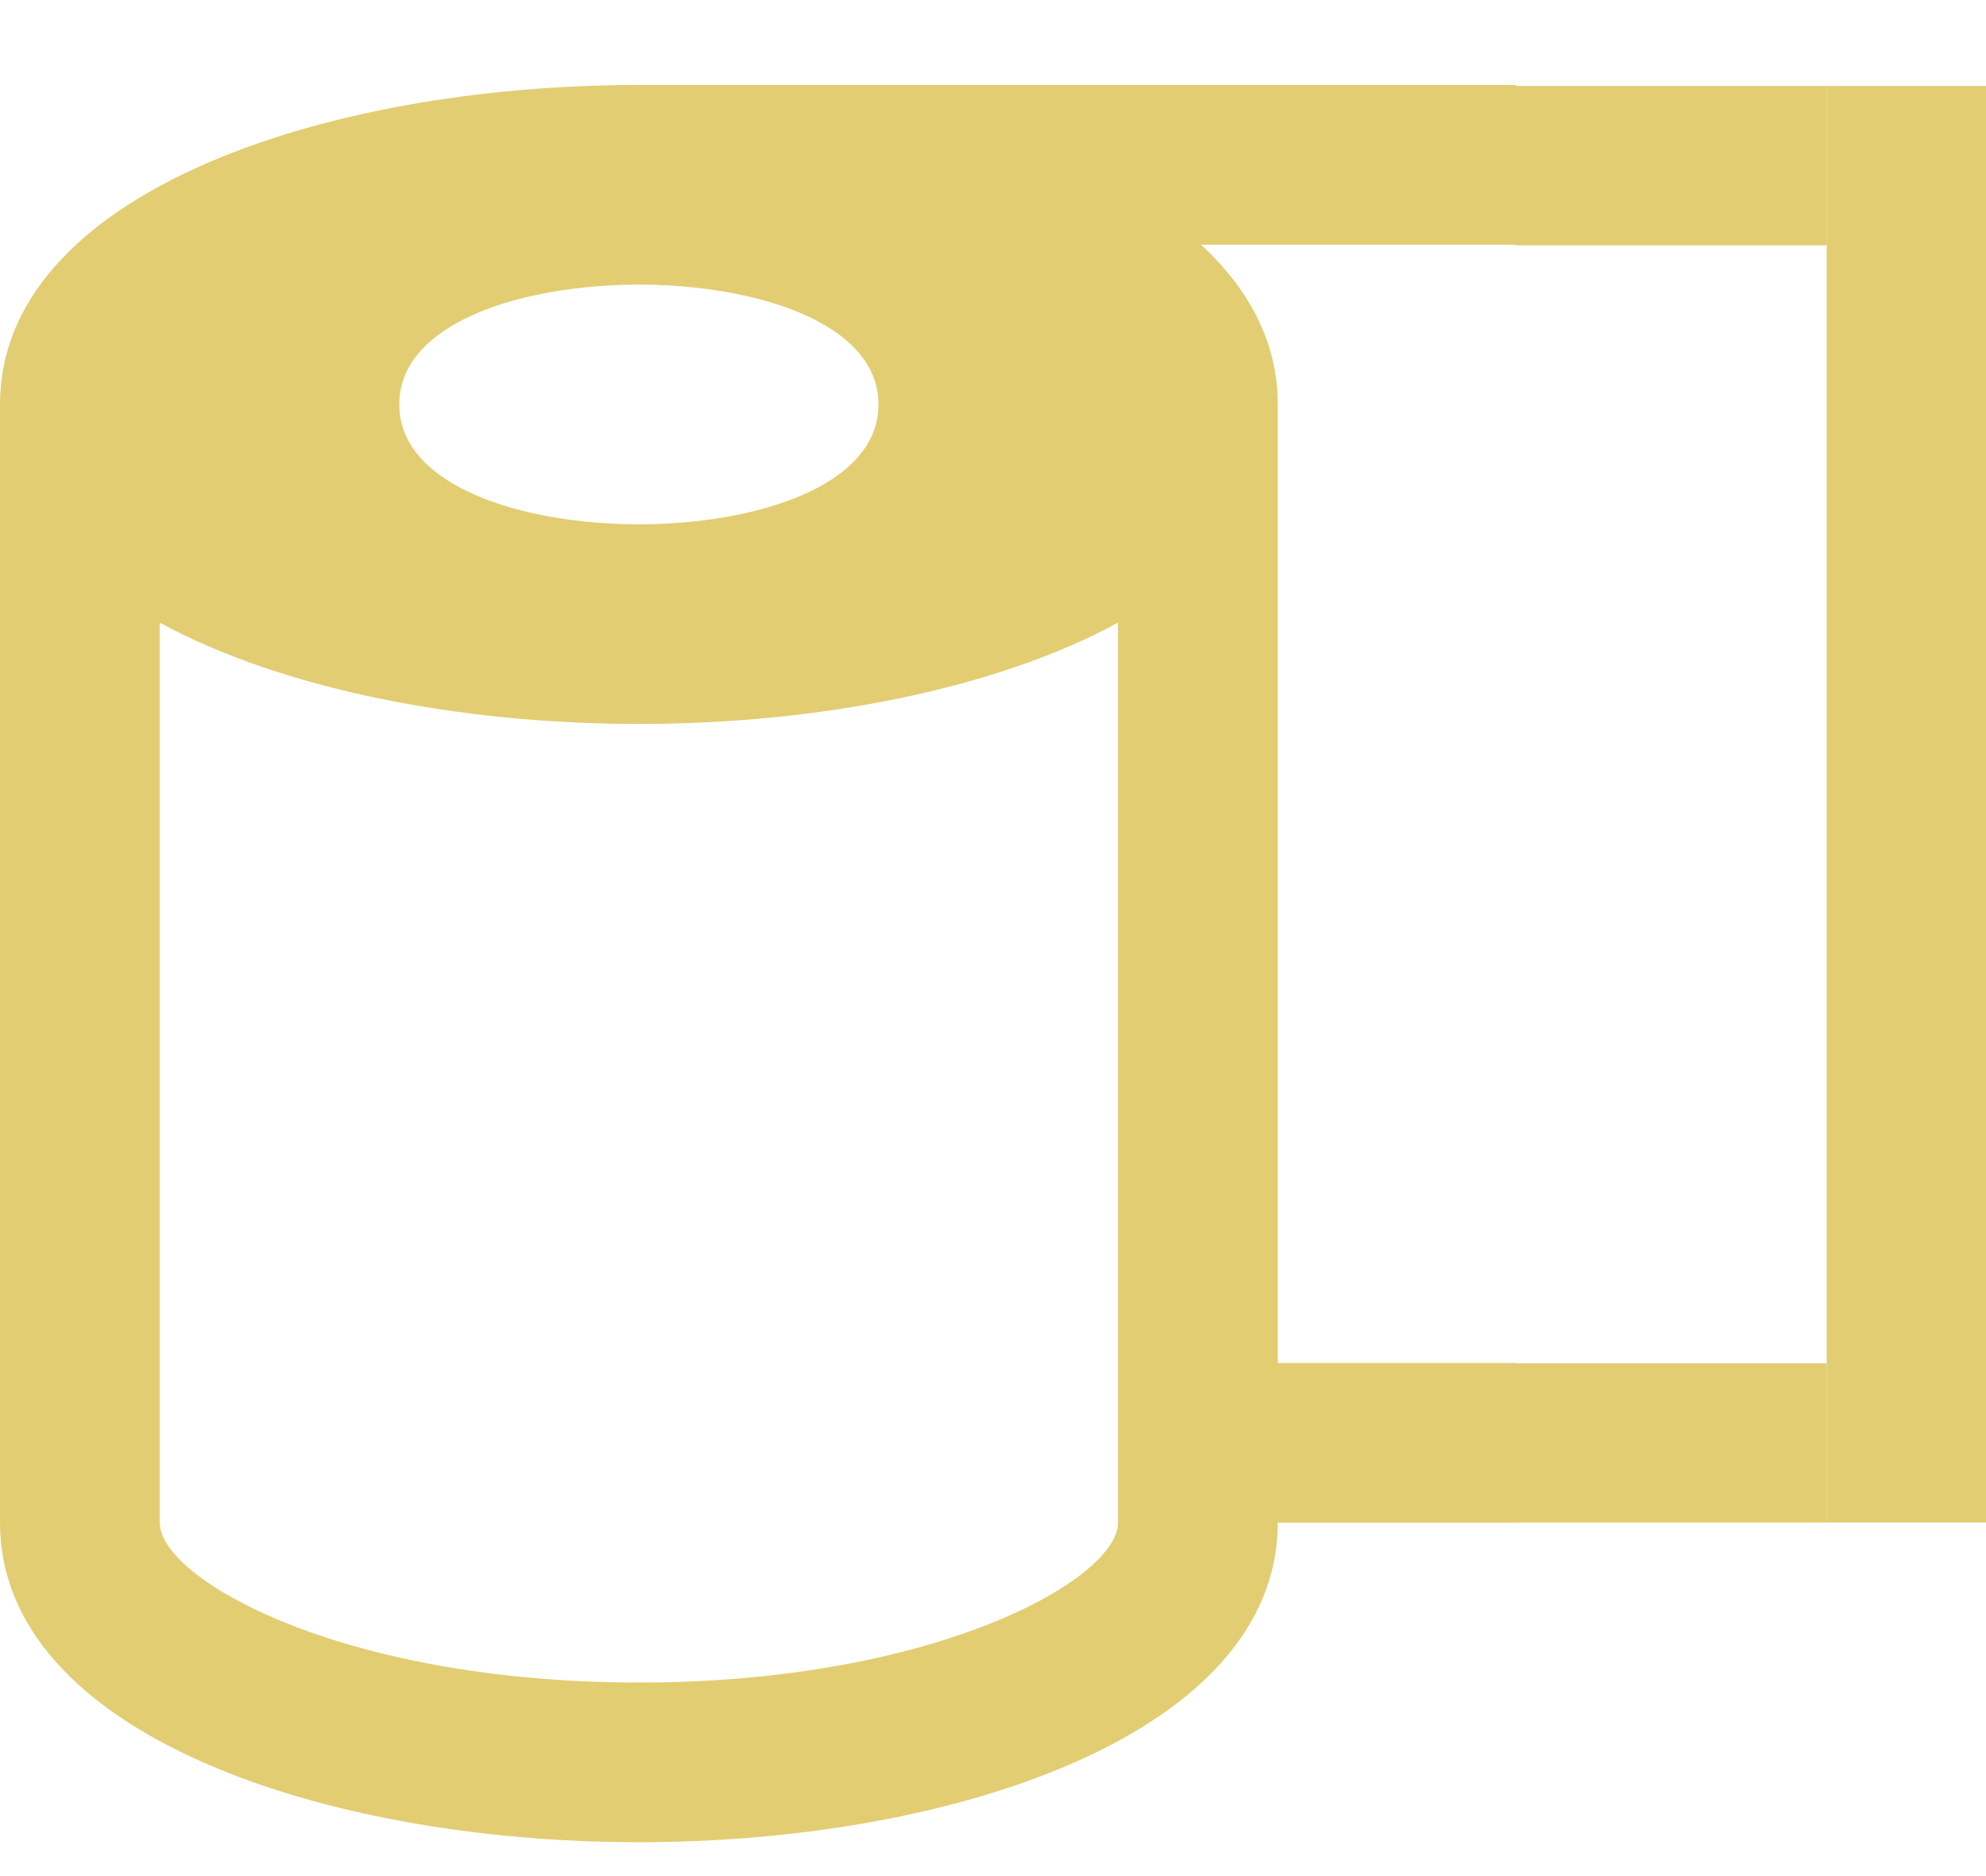<svg width="18" height="17" viewBox="0 0 18 17" fill="none" xmlns="http://www.w3.org/2000/svg">
<path fill-rule="evenodd" clip-rule="evenodd" d="M-1.26555e-07 13.798L-5.69496e-07 3.665C-6.52579e-07 1.764 2.913 0.77 5.79 0.77L13.738 0.77L13.738 2.217L10.885 2.217C11.32 2.619 11.581 3.101 11.581 3.665L11.581 12.351L13.738 12.351L13.738 13.798L11.581 13.798C11.581 15.699 8.668 16.693 5.79 16.693C2.913 16.693 -4.34715e-08 15.699 -1.26555e-07 13.798ZM5.79 4.751C6.836 4.751 7.962 4.41 7.962 3.665C7.962 2.919 6.836 2.579 5.79 2.579C4.745 2.579 3.619 2.919 3.619 3.665C3.619 4.41 4.745 4.751 5.79 4.751ZM1.448 13.798C1.448 14.308 3.096 15.246 5.79 15.246C8.484 15.246 10.133 14.308 10.133 13.798L10.133 5.642C9.018 6.249 7.399 6.56 5.79 6.56C4.181 6.56 2.563 6.249 1.448 5.642L1.448 13.798Z" fill="#E2CD72"/>
<rect x="13.737" y="13.797" width="1.444" height="2.819" transform="rotate(-90 13.737 13.797)" fill="#E2CD72"/>
<rect x="13.737" y="2.223" width="1.444" height="2.819" transform="rotate(-90 13.737 2.223)" fill="#E2CD72"/>
<rect x="16.556" y="0.779" width="1.444" height="13.017" fill="#E2CD72"/>
</svg>
